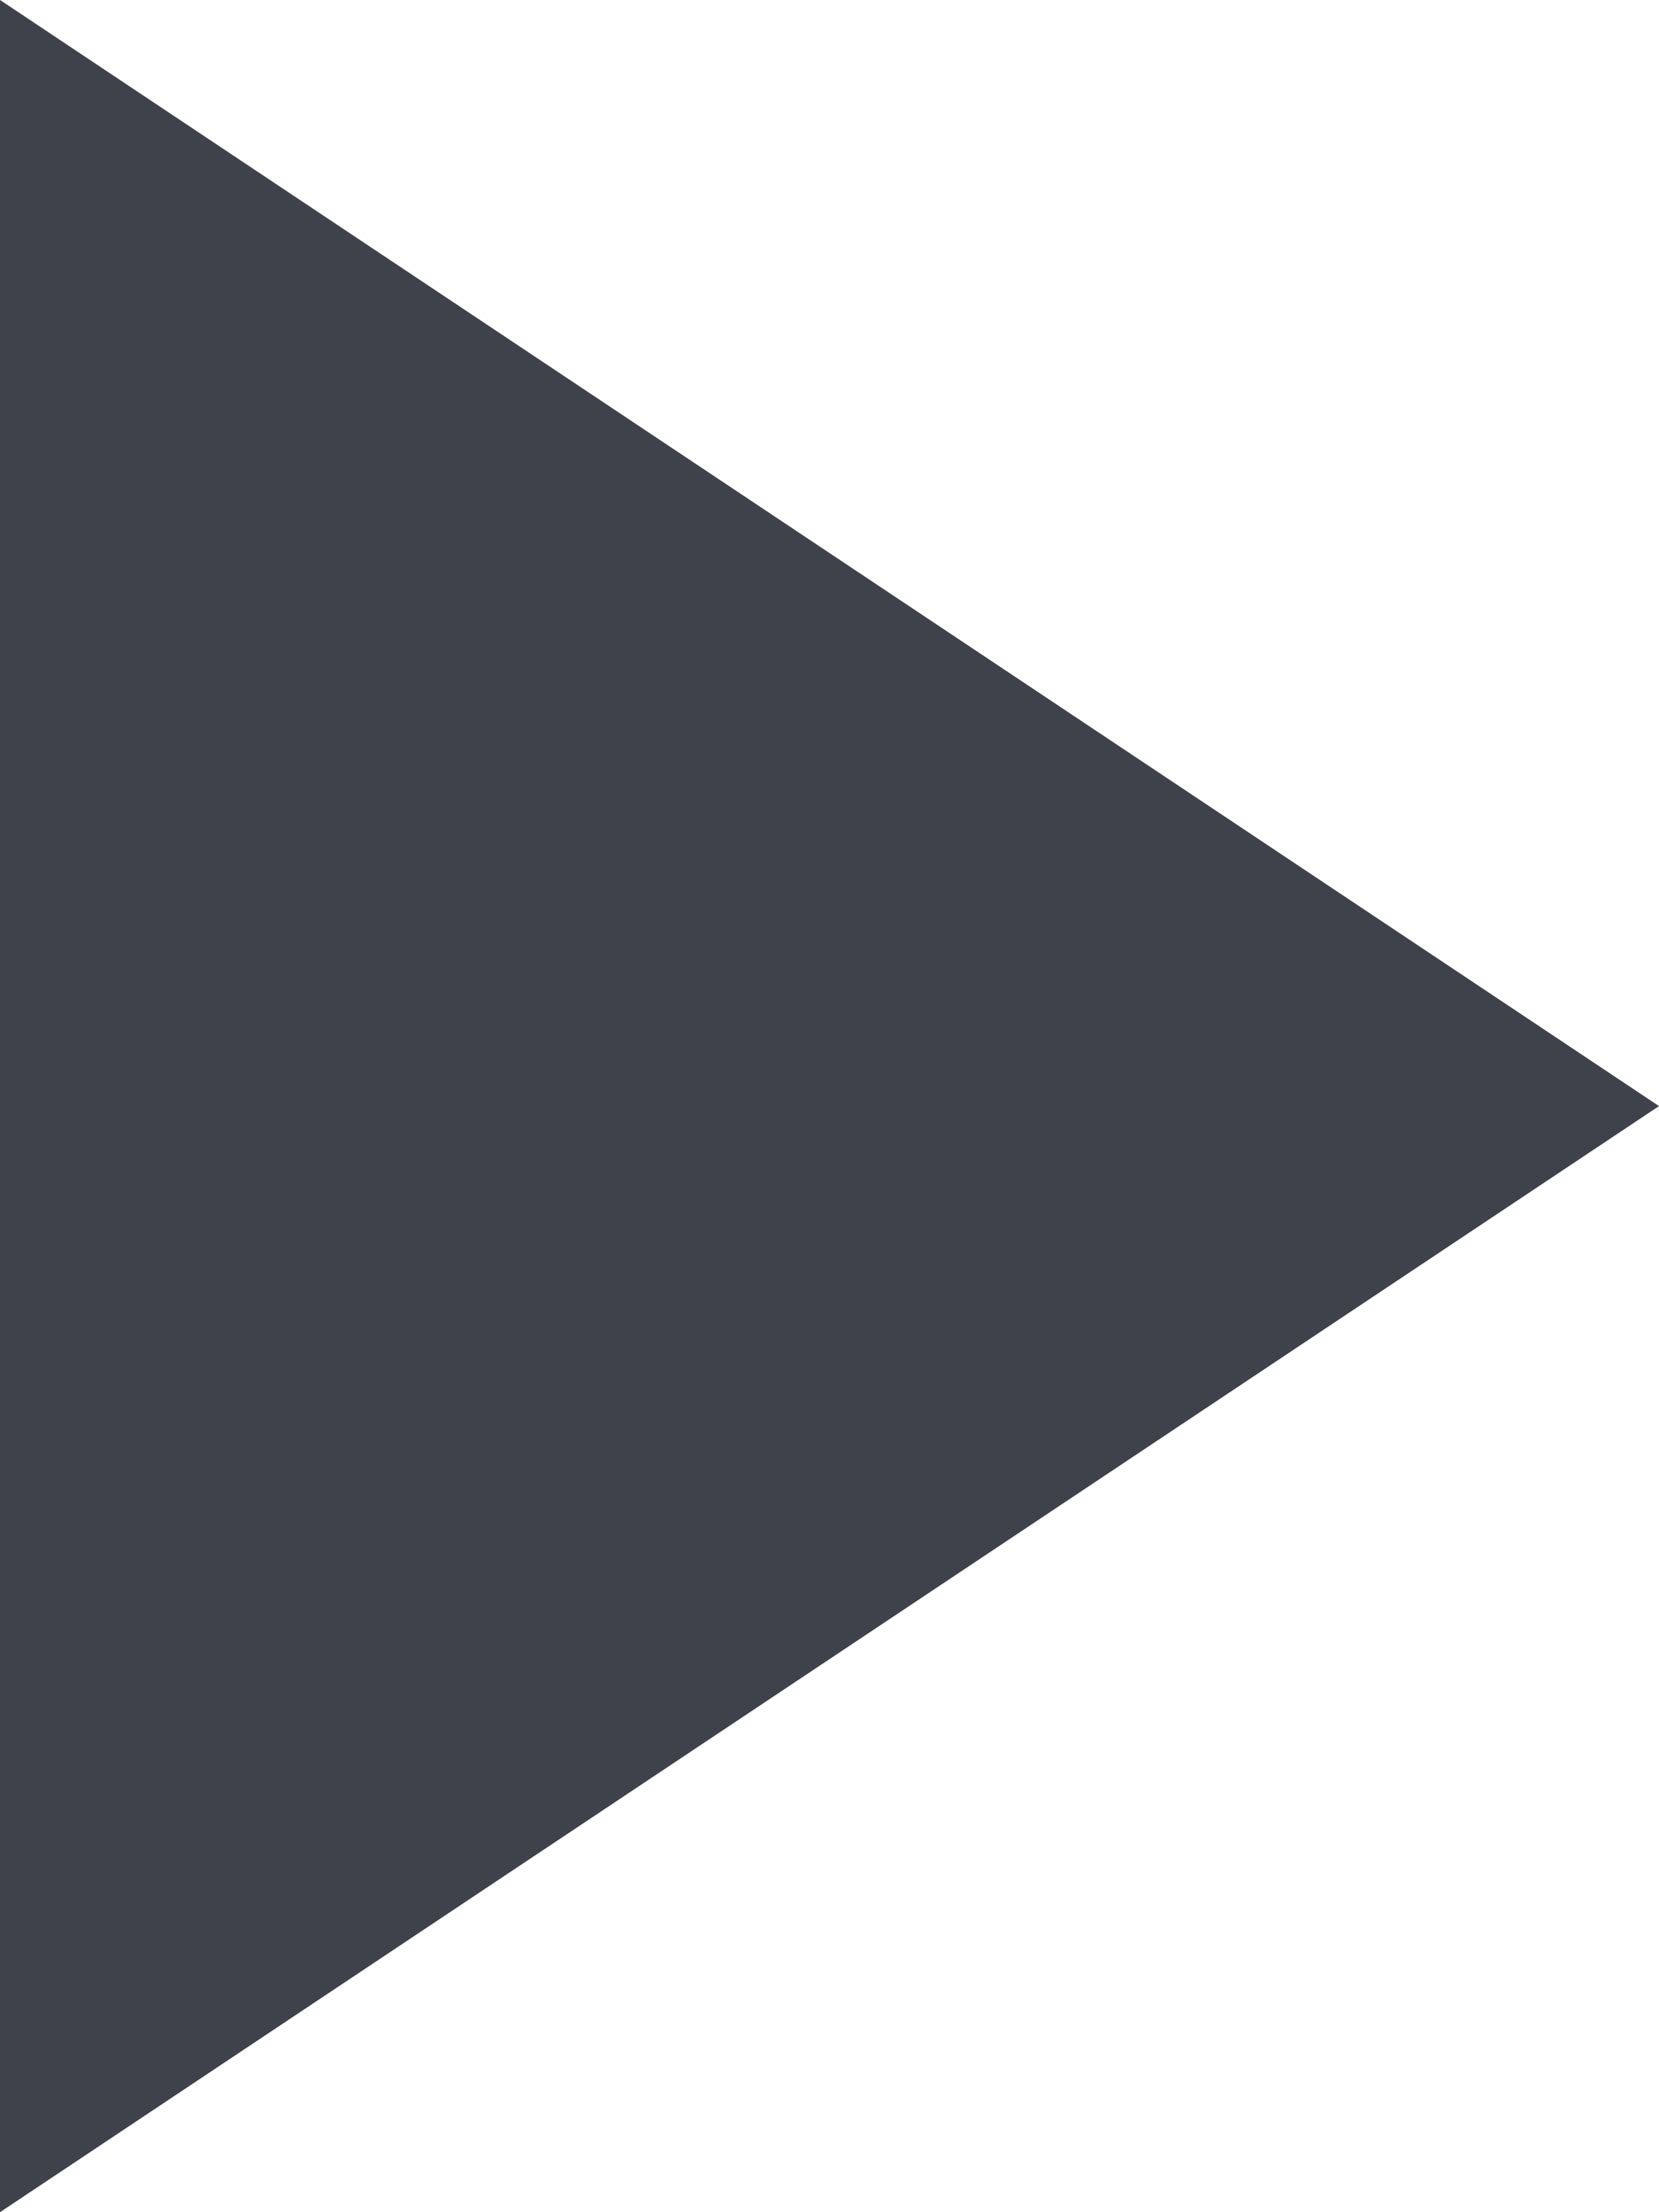 <svg width="6" height="8" viewBox="0 0 6 8" fill="none" xmlns="http://www.w3.org/2000/svg">
<path d="M-3.49691e-07 2.62268e-07L0 8L6 4L-3.49691e-07 2.62268e-07Z" fill="#282E38" fill-opacity="0.9"/>
</svg>
